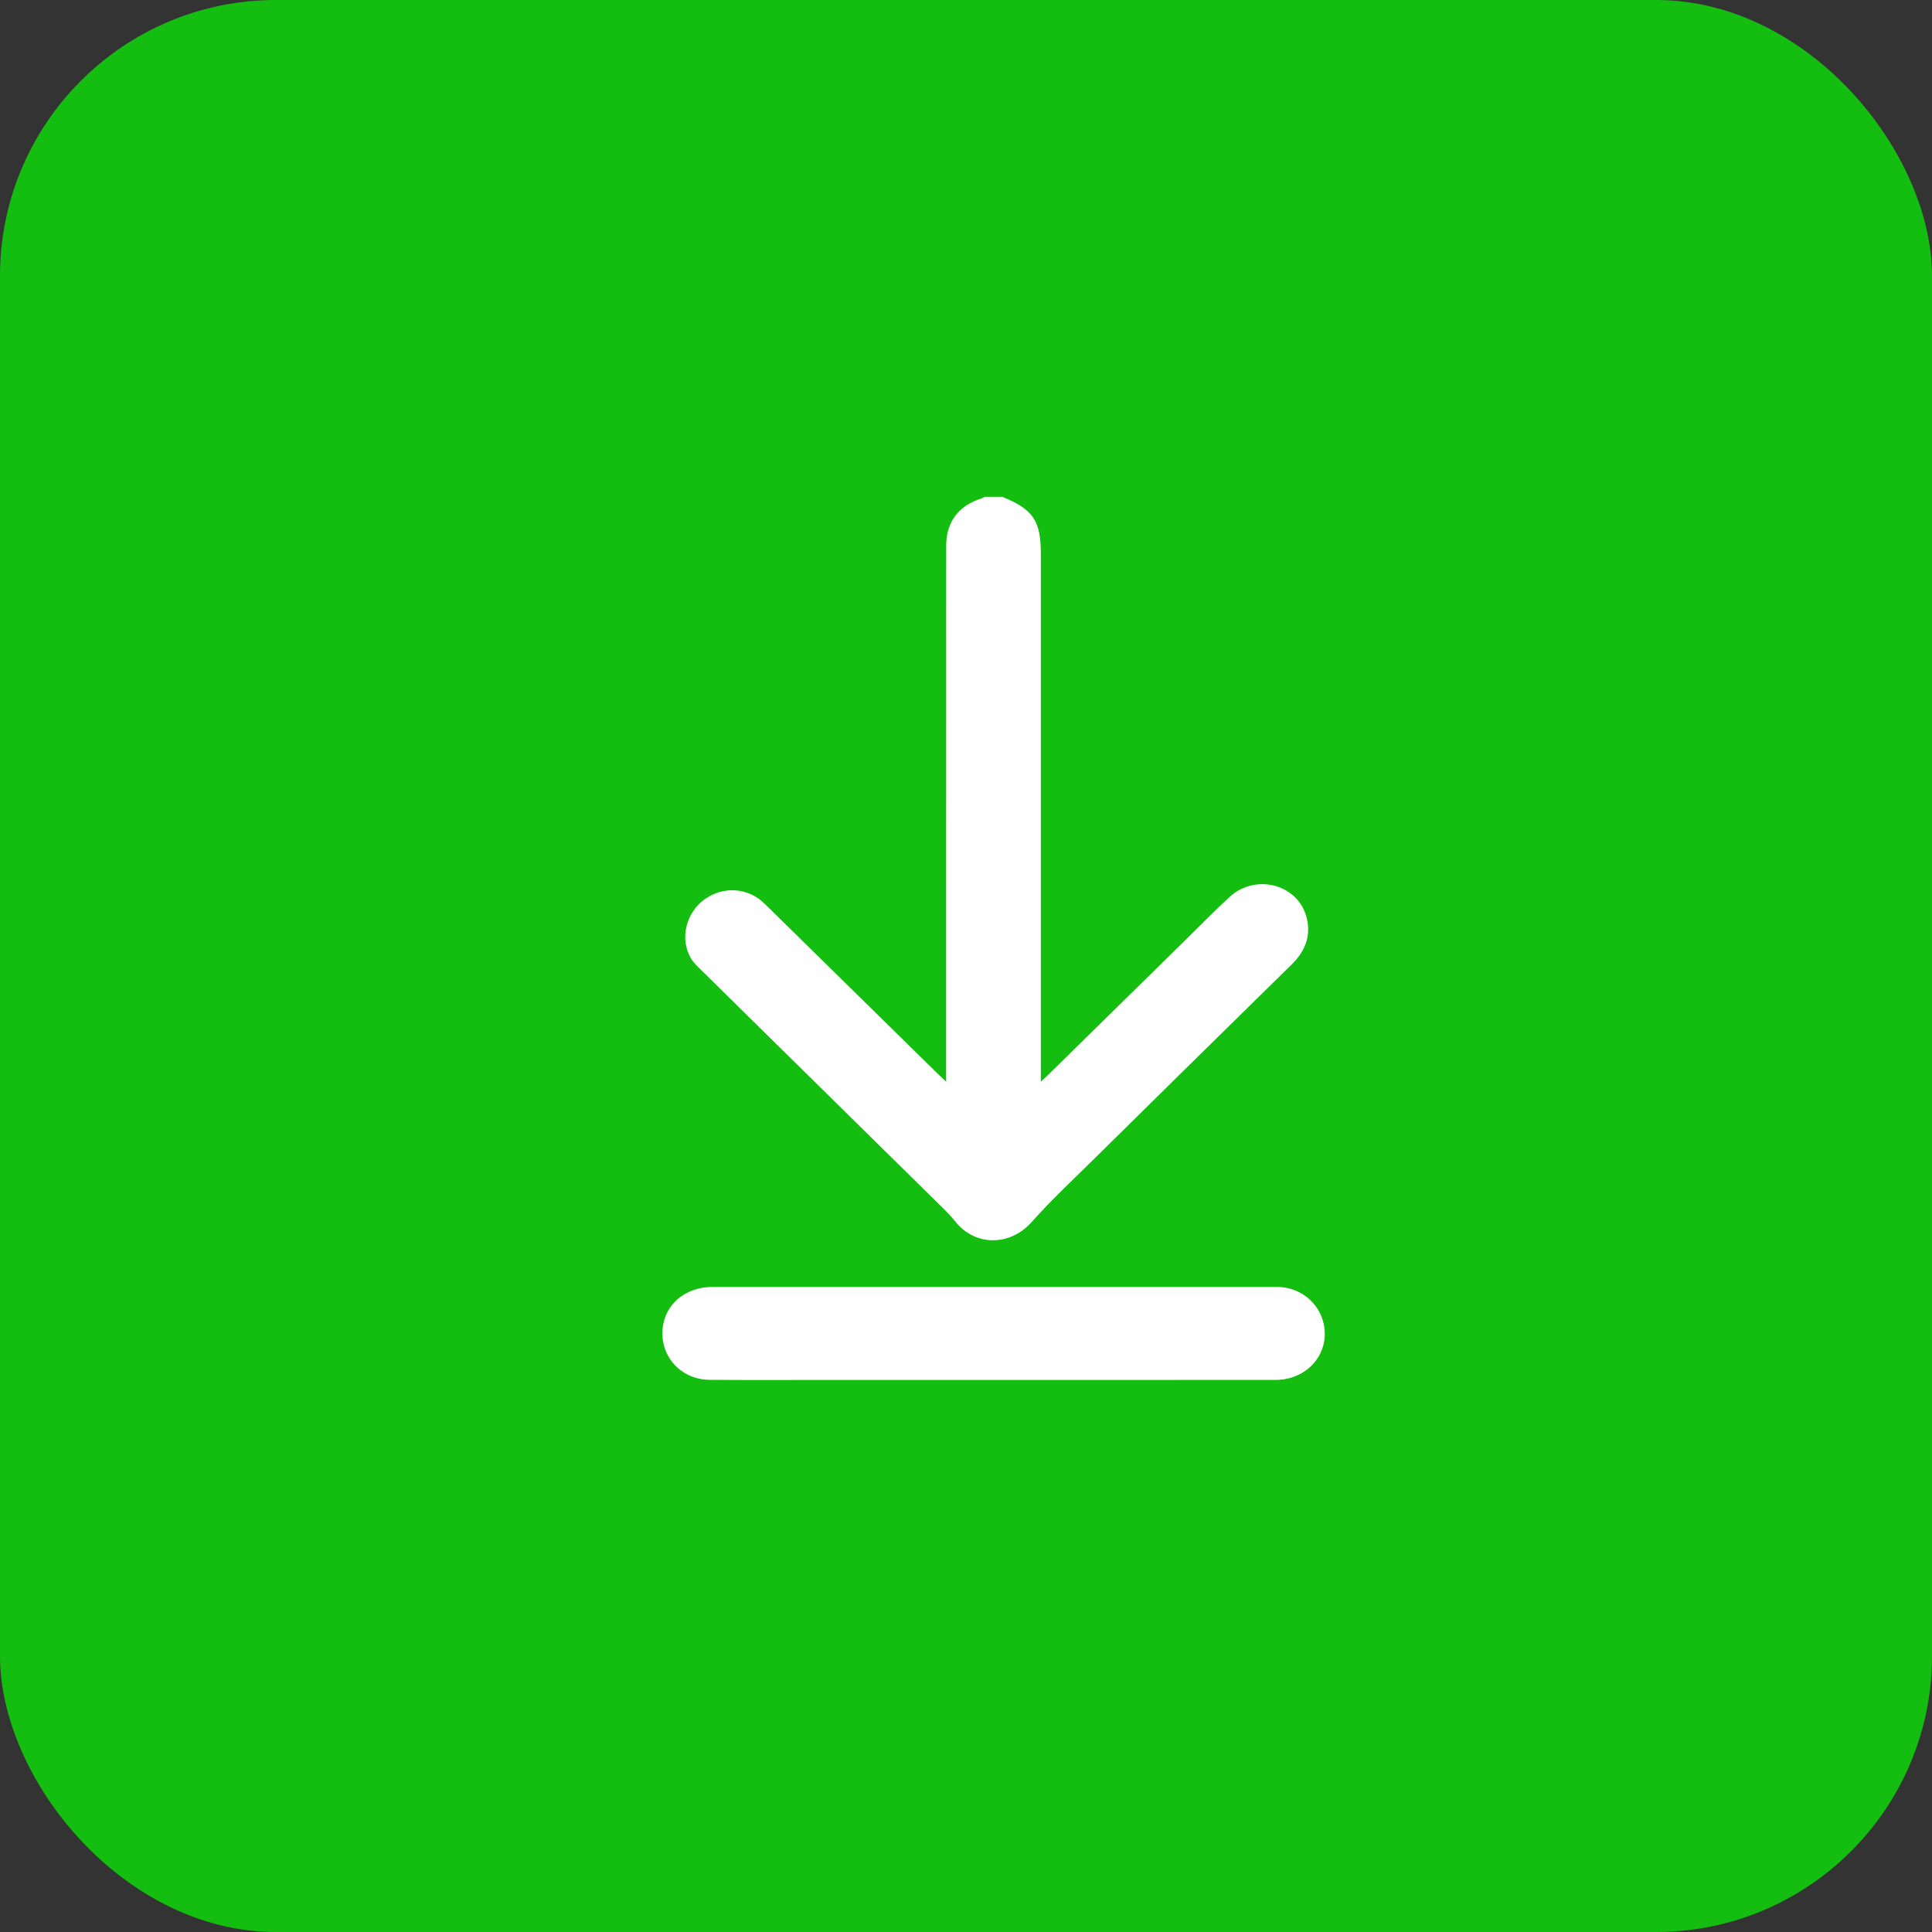 <svg width="35" height="35" viewBox="0 0 35 35" fill="none" xmlns="http://www.w3.org/2000/svg">
<rect x="0" y="0" width="35" height="35" fill="#333333" stroke="none"/>
<rect width="35" height="35" rx="5" fill="#14BE11"/>
<g clip-path="url(#clip0_804_1545)">
<path d="M17.84 9C17.821 9.01 17.804 9.022 17.785 9.028C17.366 9.158 17.141 9.454 17.141 9.888C17.14 12.034 17.14 14.179 17.14 16.325C17.14 17.345 17.14 18.366 17.14 19.387V19.596C17.078 19.537 17.038 19.5 16.999 19.463C15.949 18.431 14.899 17.4 13.85 16.37C13.553 16.078 13.102 16.047 12.763 16.293C12.427 16.536 12.313 17.001 12.512 17.353C12.557 17.433 12.629 17.501 12.695 17.566C14.166 19.015 15.639 20.464 17.11 21.913C17.181 21.982 17.248 22.057 17.31 22.134C17.674 22.585 18.302 22.573 18.687 22.141C19.042 21.742 19.434 21.375 19.816 20.999C21.009 19.822 22.203 18.645 23.4 17.472C23.636 17.241 23.748 16.973 23.678 16.652C23.542 16.029 22.759 15.805 22.272 16.252C22.009 16.493 21.76 16.75 21.505 17C20.665 17.825 19.825 18.65 18.985 19.475C18.953 19.507 18.918 19.538 18.856 19.595C18.856 19.506 18.856 19.447 18.856 19.387C18.856 16.273 18.856 13.159 18.856 10.045C18.856 9.432 18.722 9.232 18.157 9H17.838L17.84 9Z" fill="white"/>
<path d="M18.008 24.999C19.708 24.999 21.41 25 23.111 24.998C23.735 24.997 24.15 24.437 23.949 23.876C23.833 23.554 23.53 23.334 23.179 23.315C23.148 23.313 23.116 23.314 23.084 23.314C19.693 23.314 16.301 23.314 12.91 23.314C12.453 23.314 12.095 23.583 12.017 23.983C11.912 24.518 12.302 24.993 12.857 24.997C13.62 25.003 14.383 24.999 15.146 24.999C16.1 24.999 17.054 24.999 18.008 24.999Z" fill="white"/>
</g>
<defs>
<clipPath id="clip0_804_1545">
<rect width="12" height="16" fill="white" transform="matrix(1 0 0 -1 12 25)"/>
</clipPath>
</defs>
</svg>
